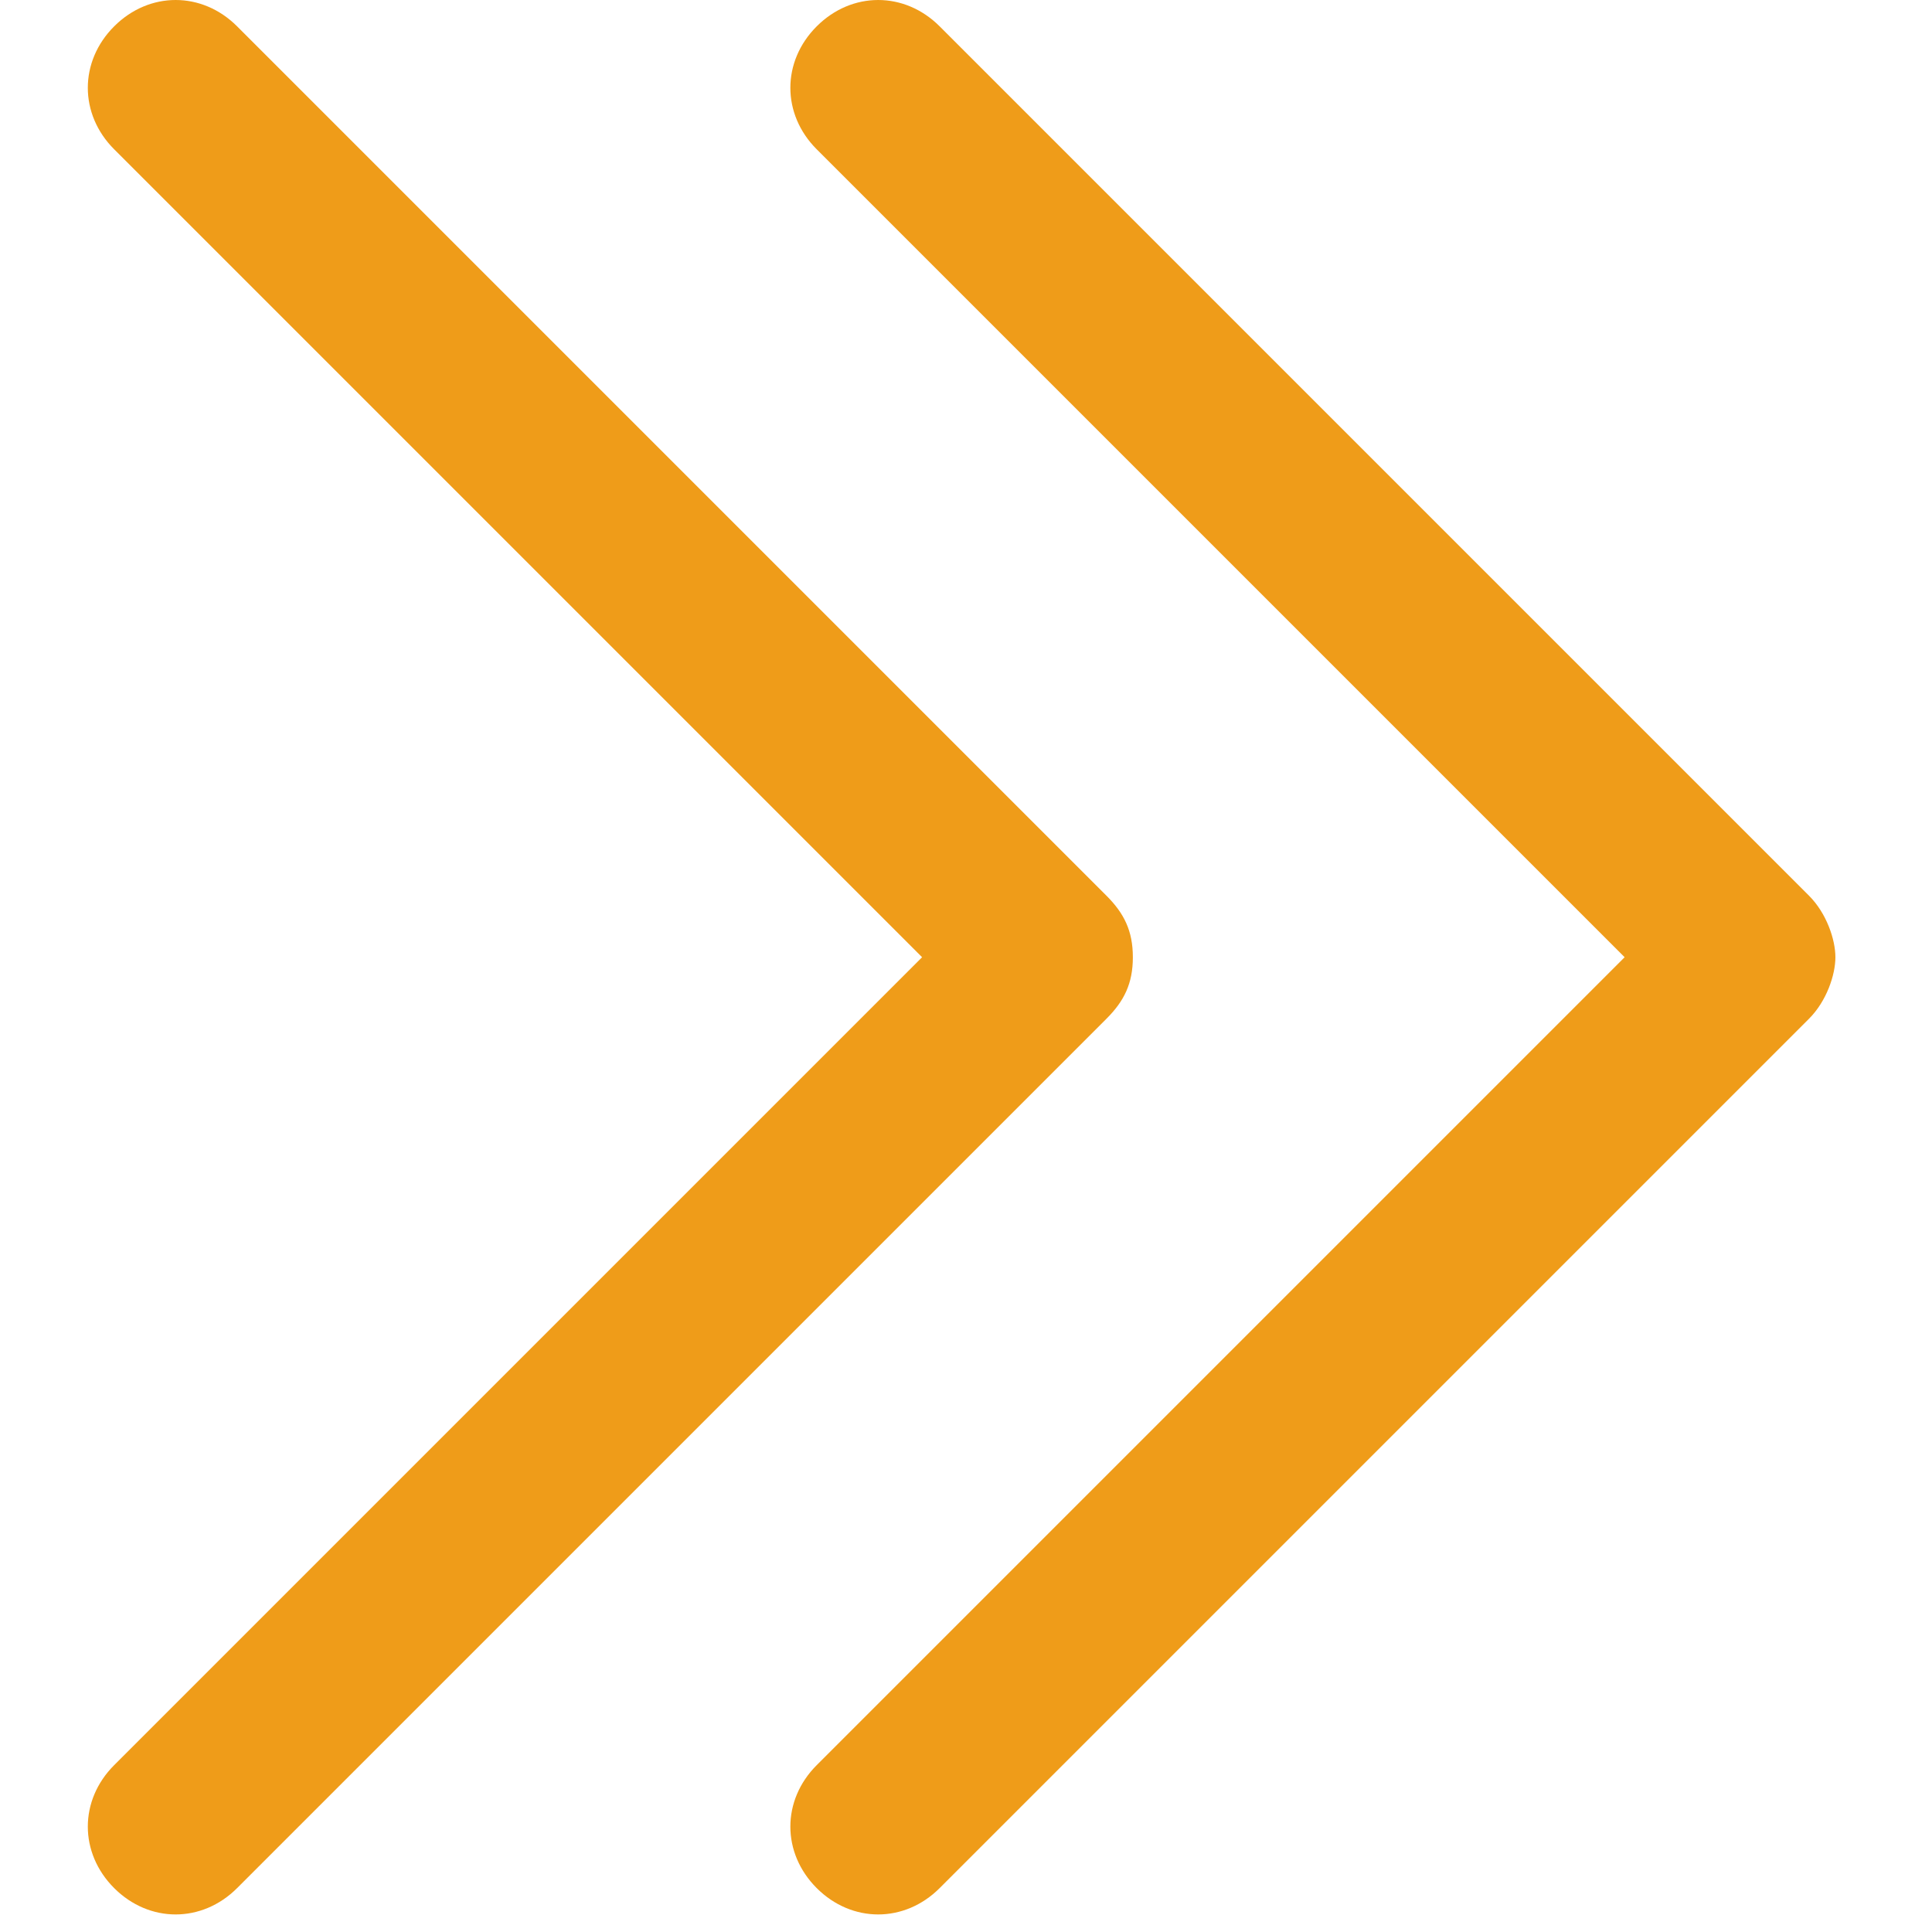 <?xml version="1.0" standalone="no"?><!DOCTYPE svg PUBLIC "-//W3C//DTD SVG 1.1//EN" "http://www.w3.org/Graphics/SVG/1.1/DTD/svg11.dtd"><svg t="1691913603197" class="icon" viewBox="0 0 1024 1024" version="1.1" xmlns="http://www.w3.org/2000/svg" p-id="6436" width="48" height="48" xmlns:xlink="http://www.w3.org/1999/xlink"><path d="M600.436 507.345c0-13.964-4.655-23.273-13.964-32.582L125.673 13.964C107.055-4.655 79.127-4.655 60.509 13.964c-18.618 18.618-18.618 46.545 0 65.164l428.218 428.218-428.218 428.218c-18.618 18.618-18.618 46.545 0 65.164s46.545 18.618 65.164 0l460.8-460.8c9.309-9.309 13.964-18.618 13.964-32.582z" fill="#EF9C19" p-id="6437"></path><path d="M958.836 474.764L498.036 13.964c-18.618-18.618-46.545-18.618-65.164 0-18.618 18.618-18.618 46.545 0 65.164l428.218 428.218-428.218 428.218c-18.618 18.618-18.618 46.545 0 65.164s46.545 18.618 65.164 0l460.8-460.8c9.309-9.309 13.964-23.273 13.964-32.582s-4.655-23.273-13.964-32.582z" fill="#EF9C19" p-id="6438"></path></svg>